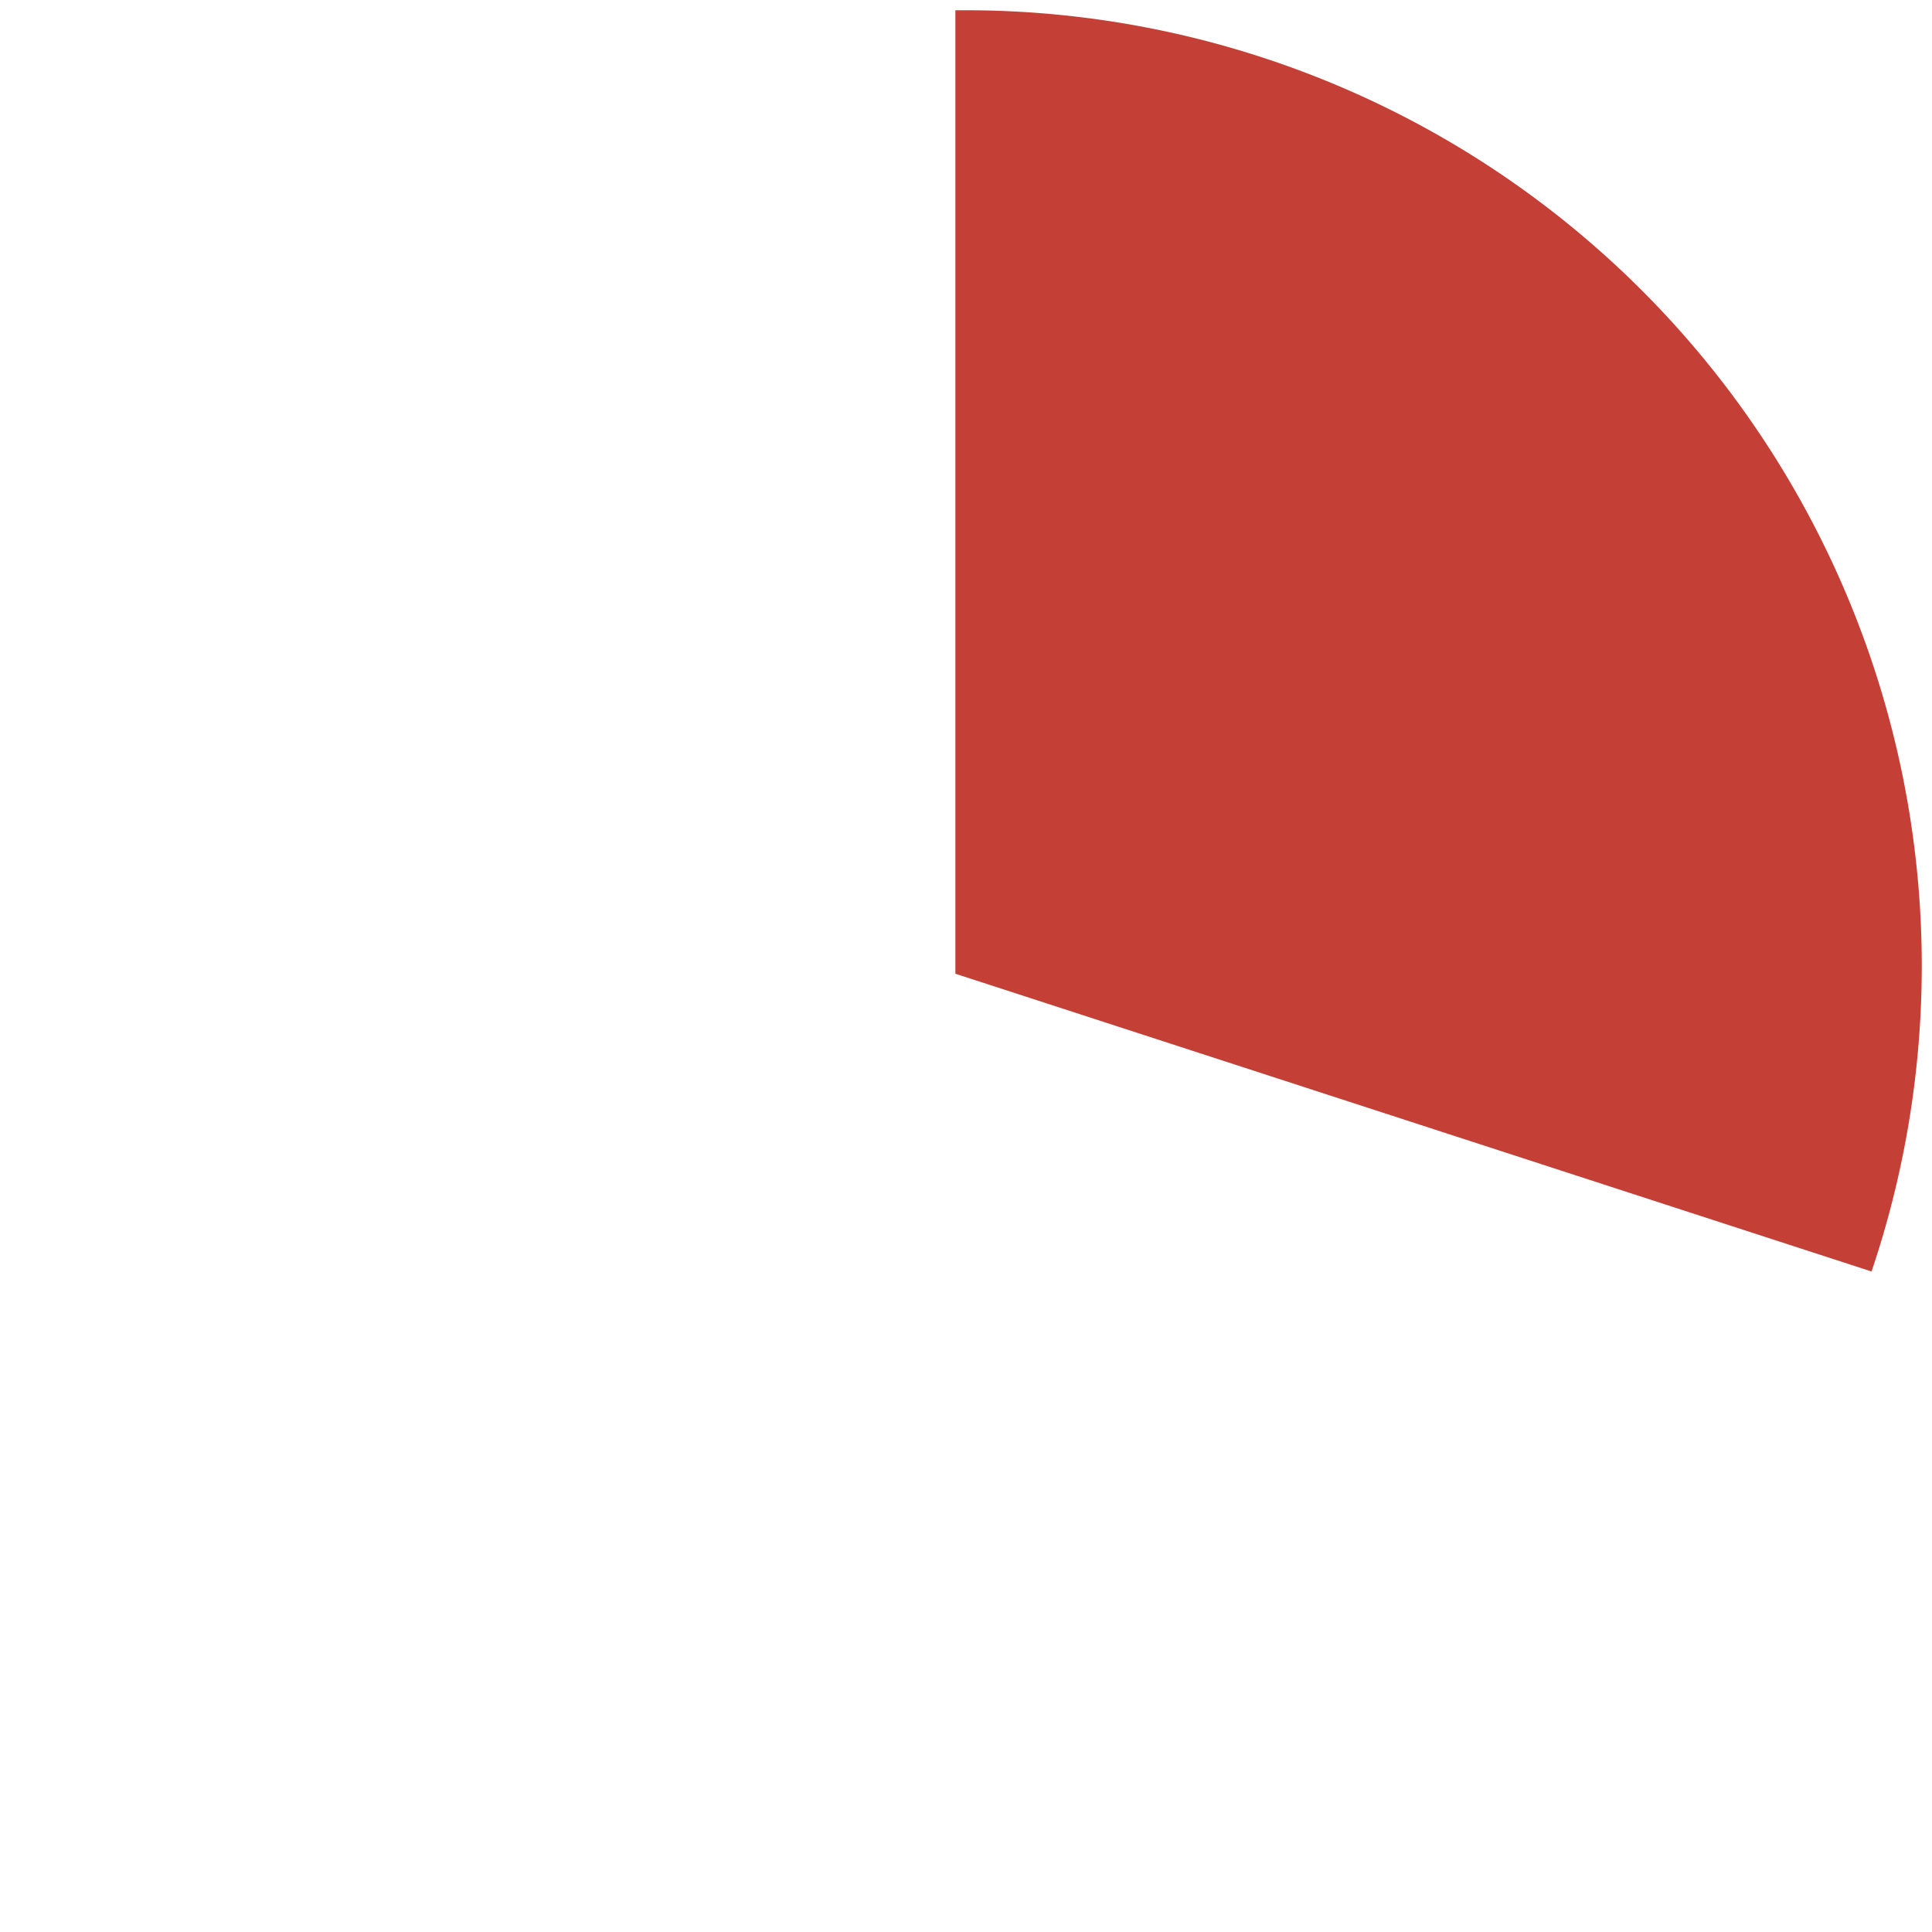 <svg id="Layer_1" data-name="Layer 1" xmlns="http://www.w3.org/2000/svg" viewBox="0 0 50 50"><defs><style>.cls-1{fill:#c44036;stroke:#c44036;stroke-miterlimit:10;stroke-width:0.55px;}</style></defs><title>waterLevel3</title><path class="cls-1" d="M48.26,17.44A24.47,24.47,0,0,0,25,.54V25l23.26,7.56a24.41,24.41,0,0,0,0-15.12Z"/></svg>